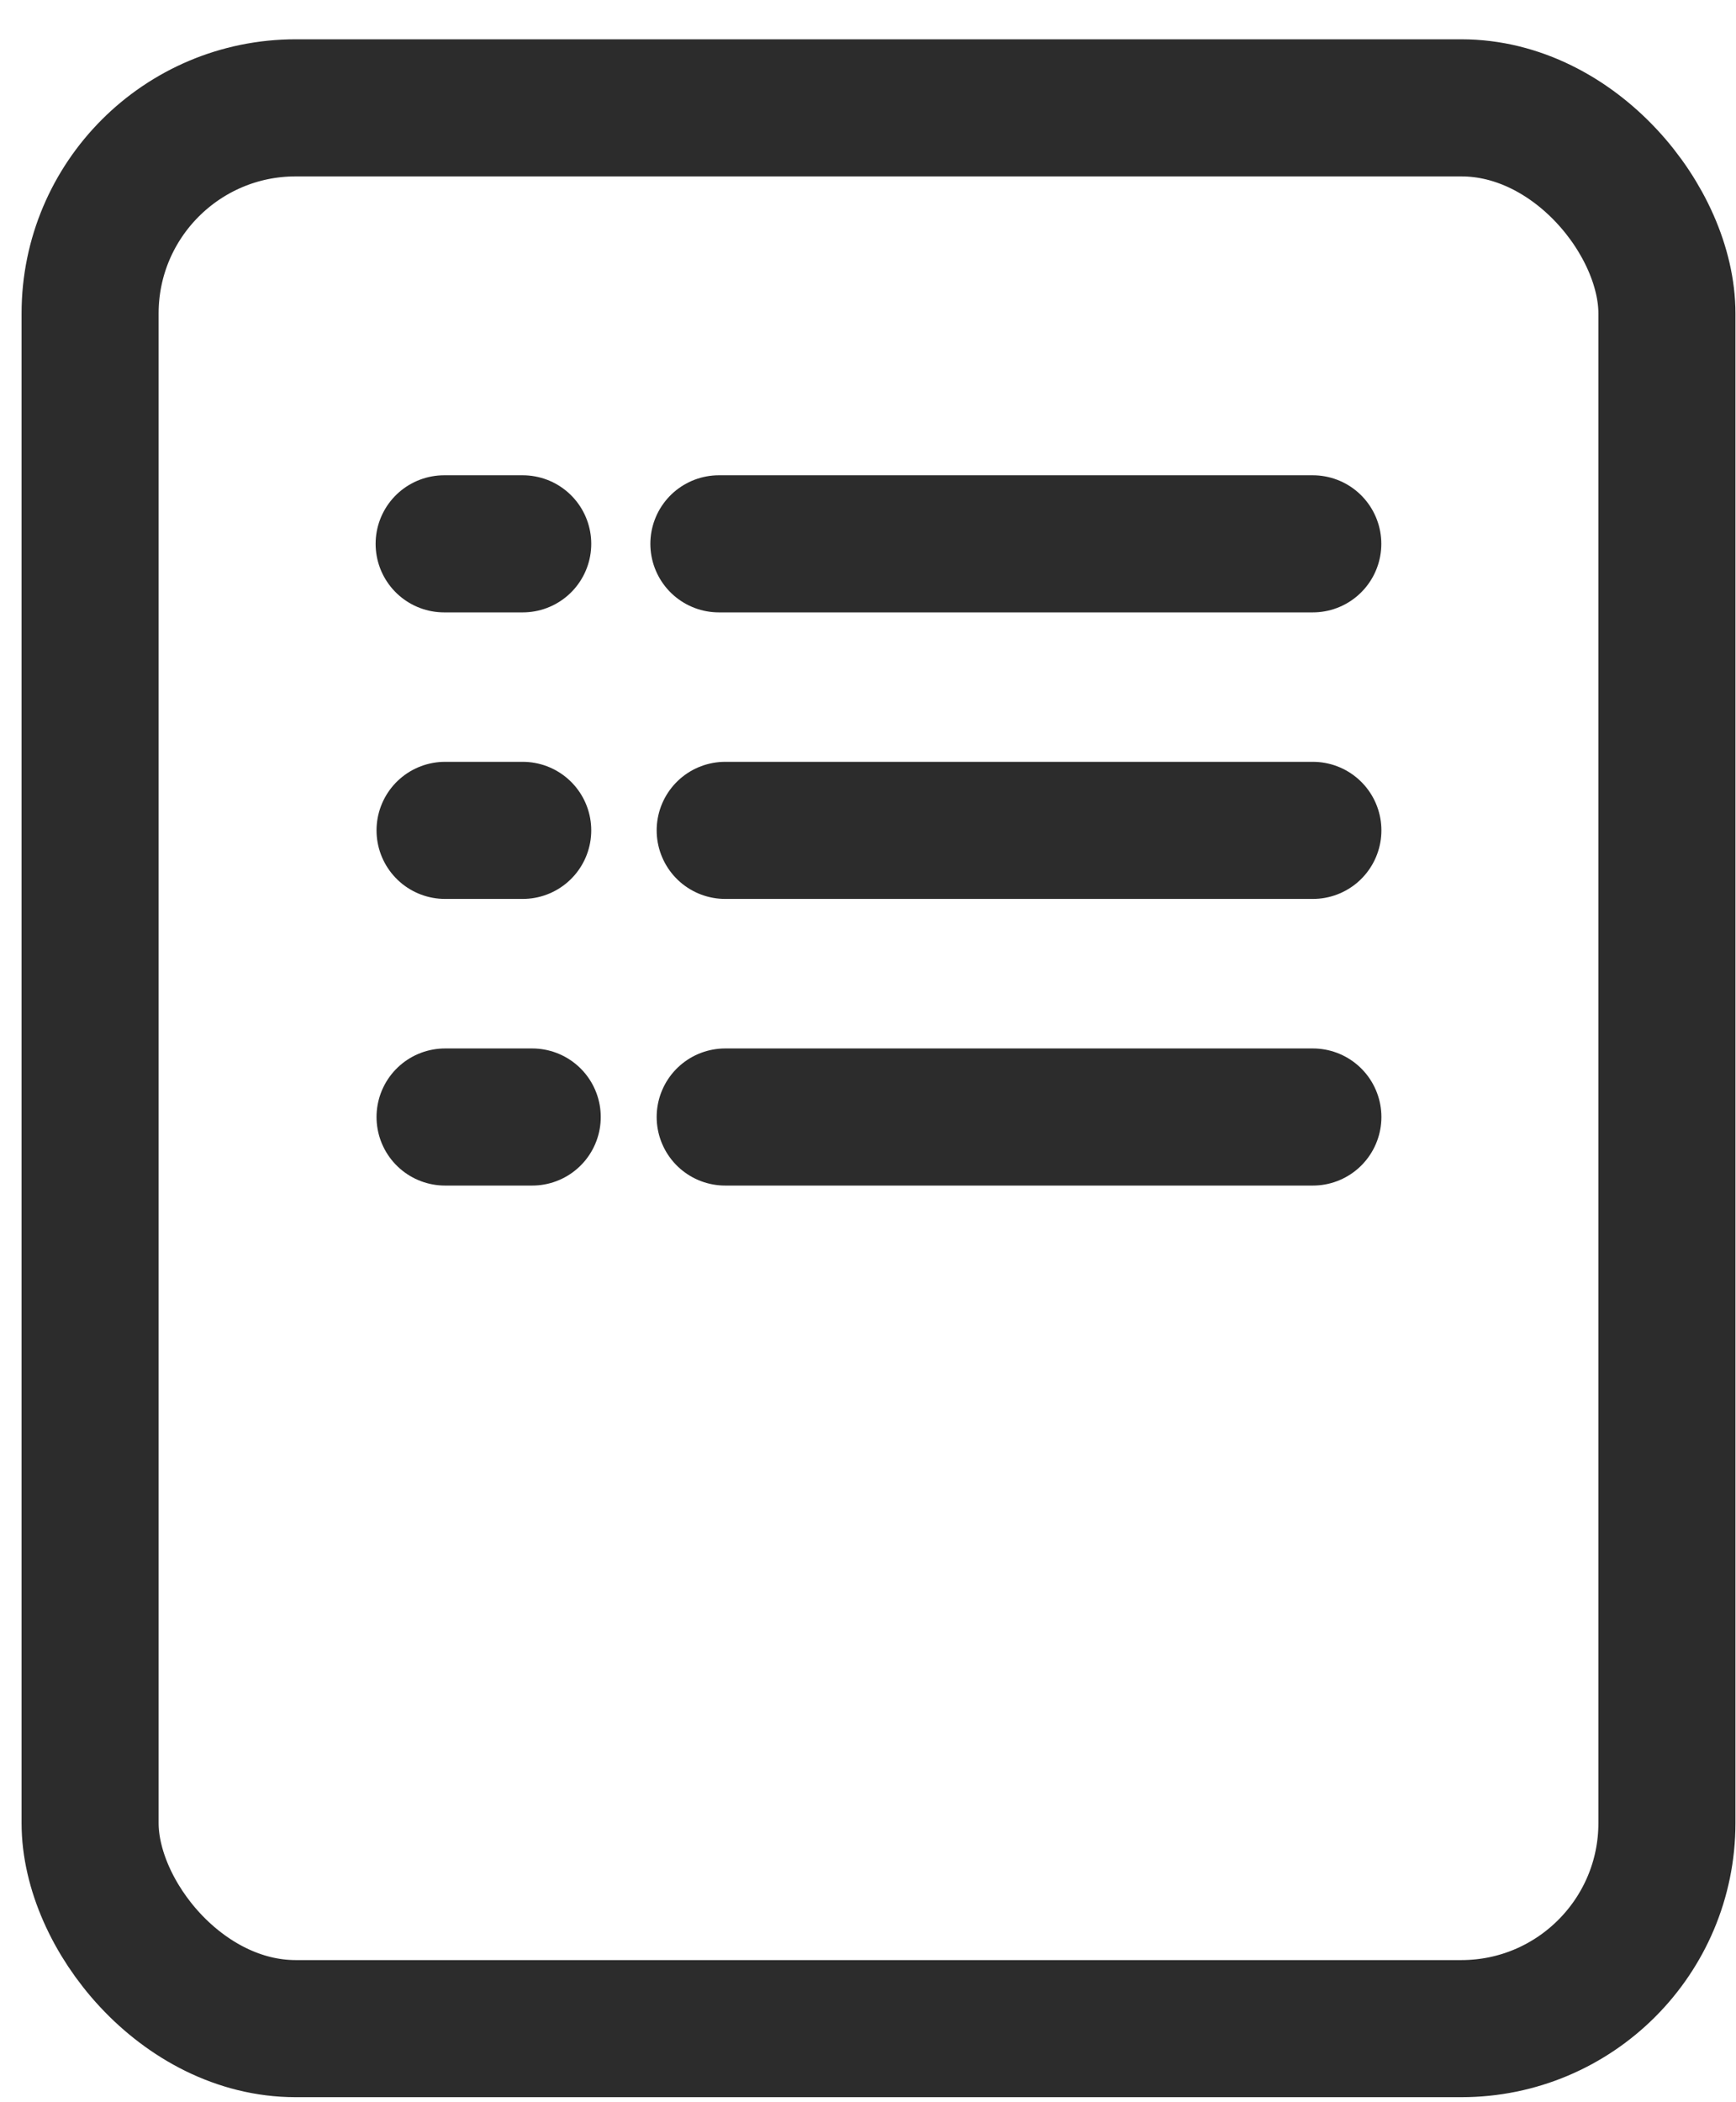<svg width="19" height="23" viewBox="0 0 19 23" fill="none" xmlns="http://www.w3.org/2000/svg">
<rect x="0.986" y="1.18" width="17.258" height="21.015" rx="2.25" stroke="#2C2C2C" stroke-width="1.5" stroke-linecap="round"/>
<path d="M7.868 5.95H14.368" stroke="#2C2C2C" stroke-width="1.5" stroke-linecap="round"/>
<path d="M7.937 12.221L14.369 12.221" stroke="#2C2C2C" stroke-width="1.5" stroke-linecap="round"/>
<path d="M7.937 9.085H14.369" stroke="#2C2C2C" stroke-width="1.5" stroke-linecap="round"/>
<path d="M4.861 5.95H5.721" stroke="#2C2C2C" stroke-width="1.5" stroke-linecap="round"/>
<path d="M4.871 12.221L5.825 12.221" stroke="#2C2C2C" stroke-width="1.5" stroke-linecap="round"/>
<path d="M4.871 9.085H5.721" stroke="#2C2C2C" stroke-width="1.5" stroke-linecap="round"/>
</svg>
